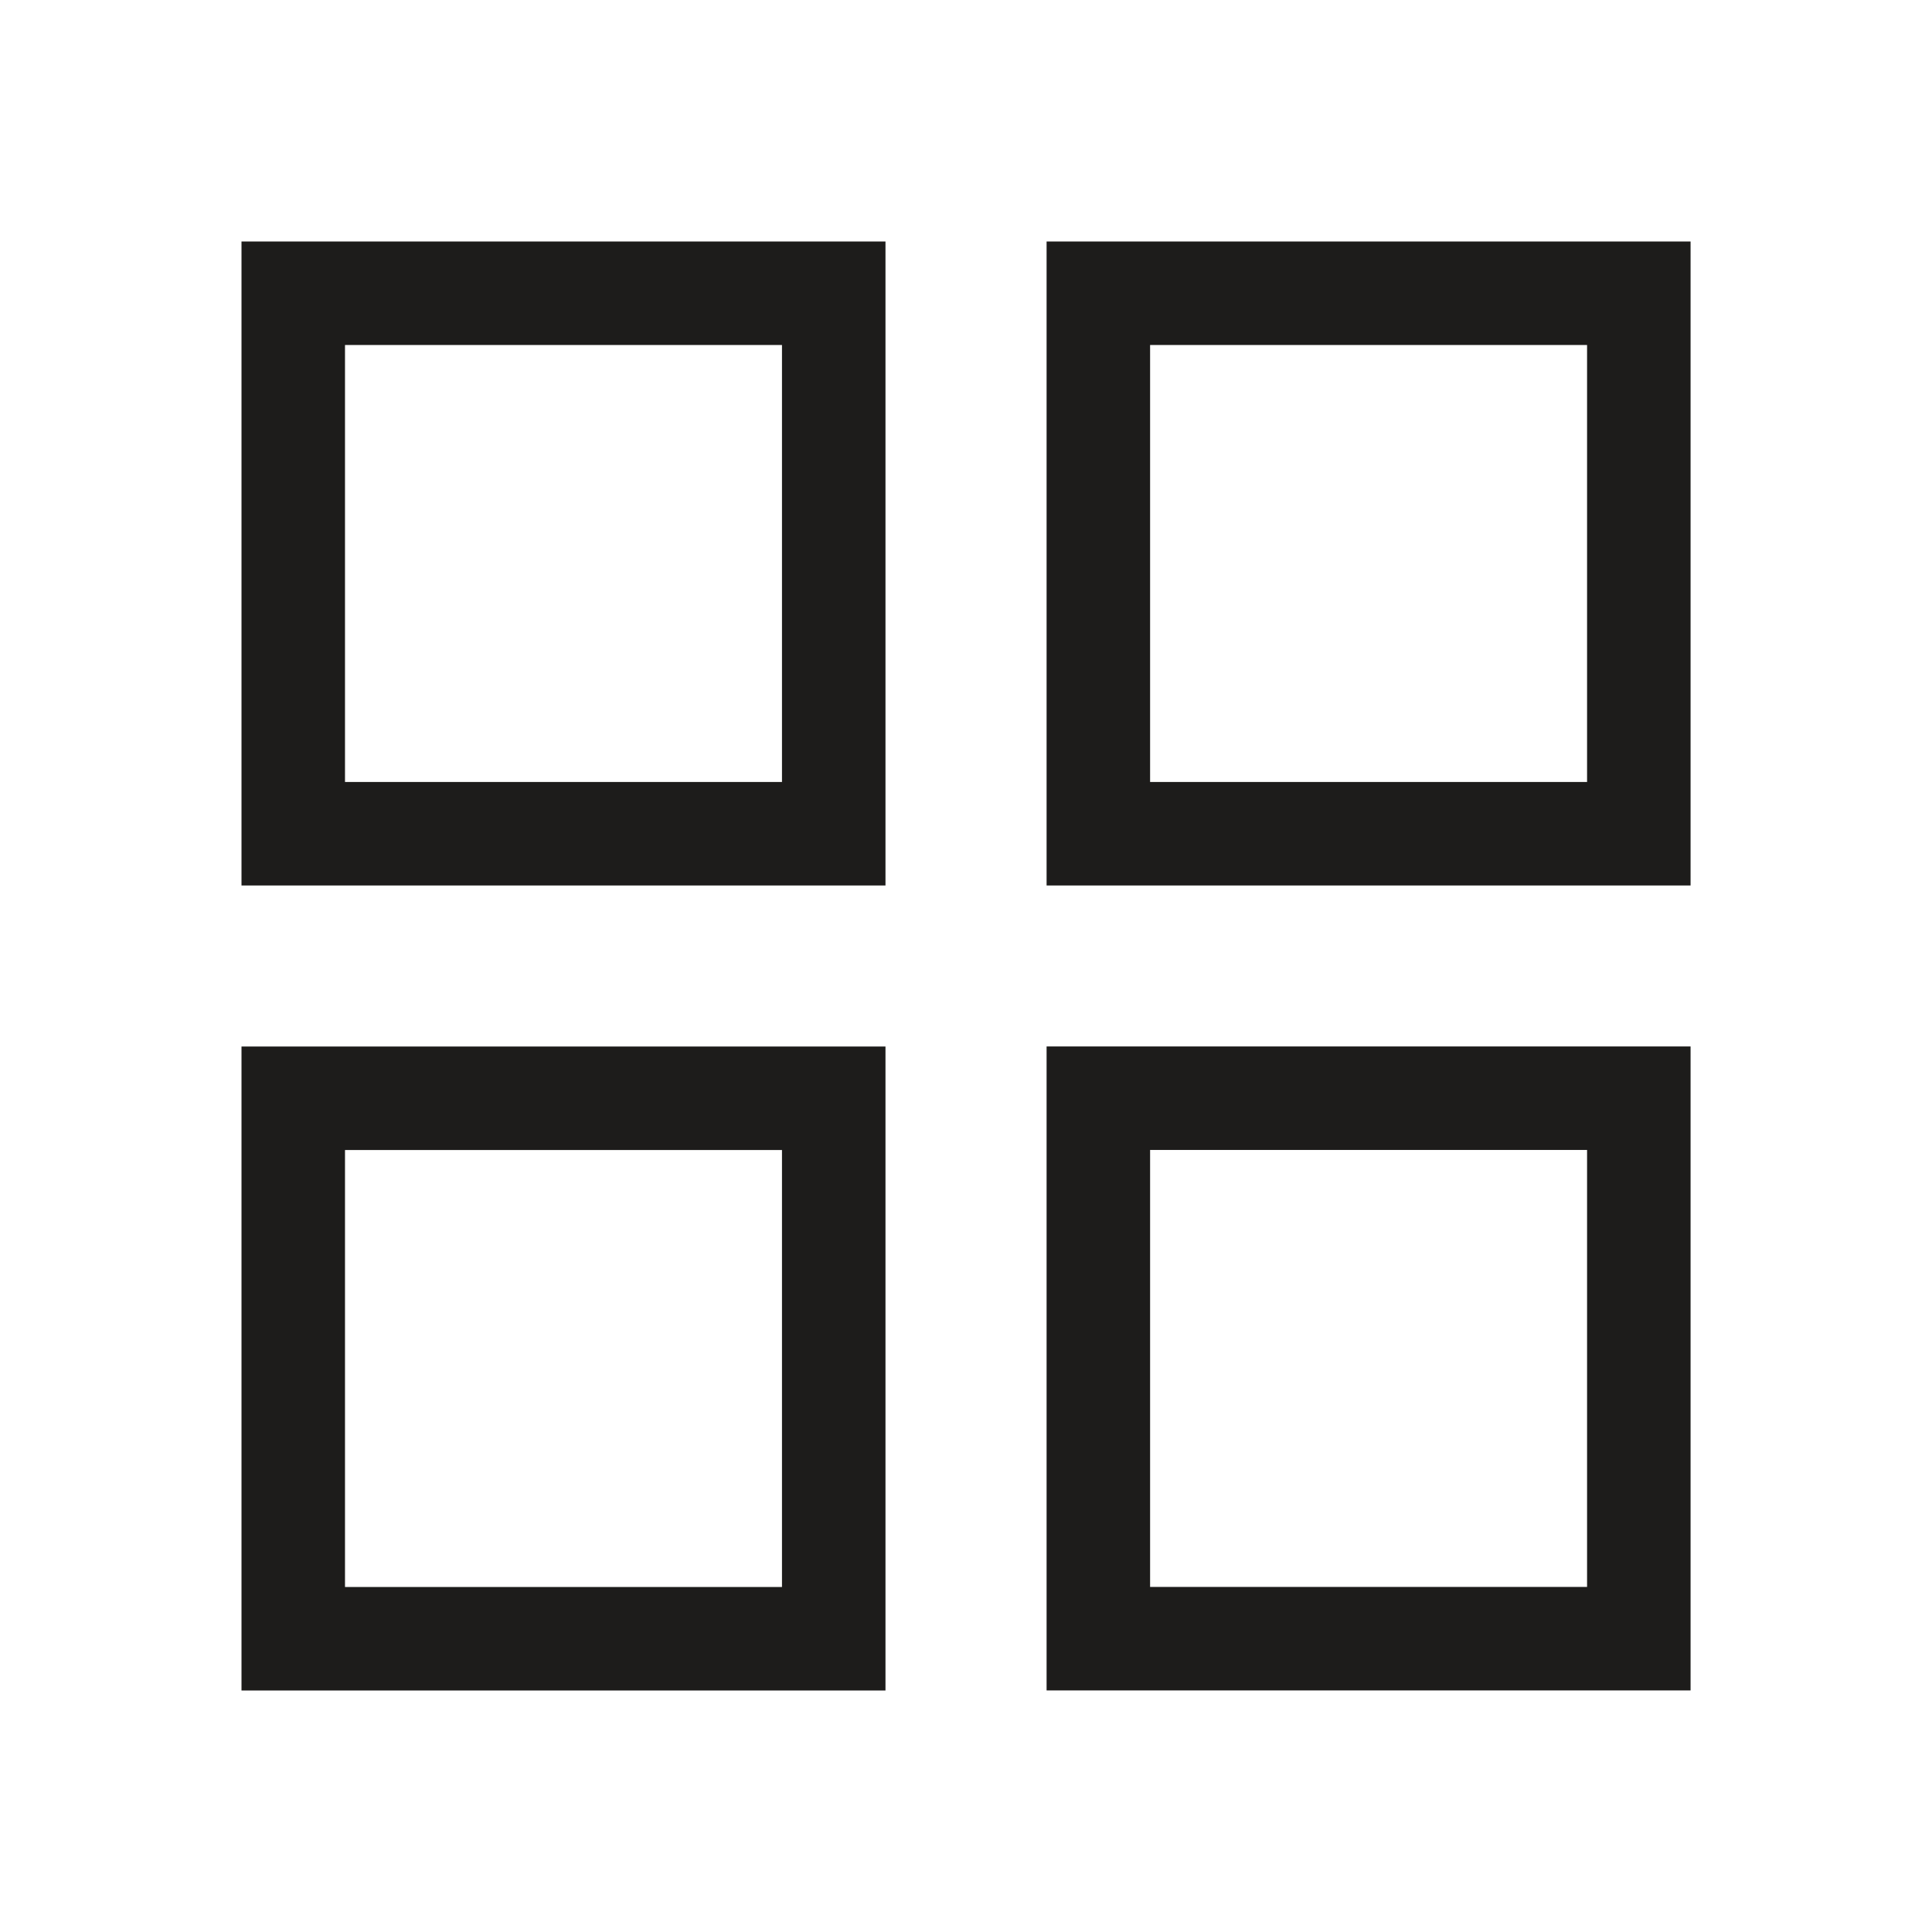 <svg width="28" height="28" viewBox="0 0 28 28" fill="none" xmlns="http://www.w3.org/2000/svg">
<mask id="mask0_87_417" style="mask-type:alpha" maskUnits="userSpaceOnUse" x="0" y="0" width="28" height="28">
<rect width="28" height="28" fill="#D9D9D9"/>
</mask>
<g mask="url(#mask0_87_417)">
<rect x="15.918" y="4.25" width="7.833" height="7.833" stroke="#1D1C1B" stroke-width="1.5"/>
<rect x="15.918" y="15.916" width="7.833" height="7.833" stroke="#1D1C1B" stroke-width="1.5"/>
<rect x="4.25" y="4.25" width="7.833" height="7.833" stroke="#1D1C1B" stroke-width="1.5"/>
<rect x="4.25" y="15.917" width="7.833" height="7.833" stroke="#1D1C1B" stroke-width="1.5"/>
</g>
</svg>
